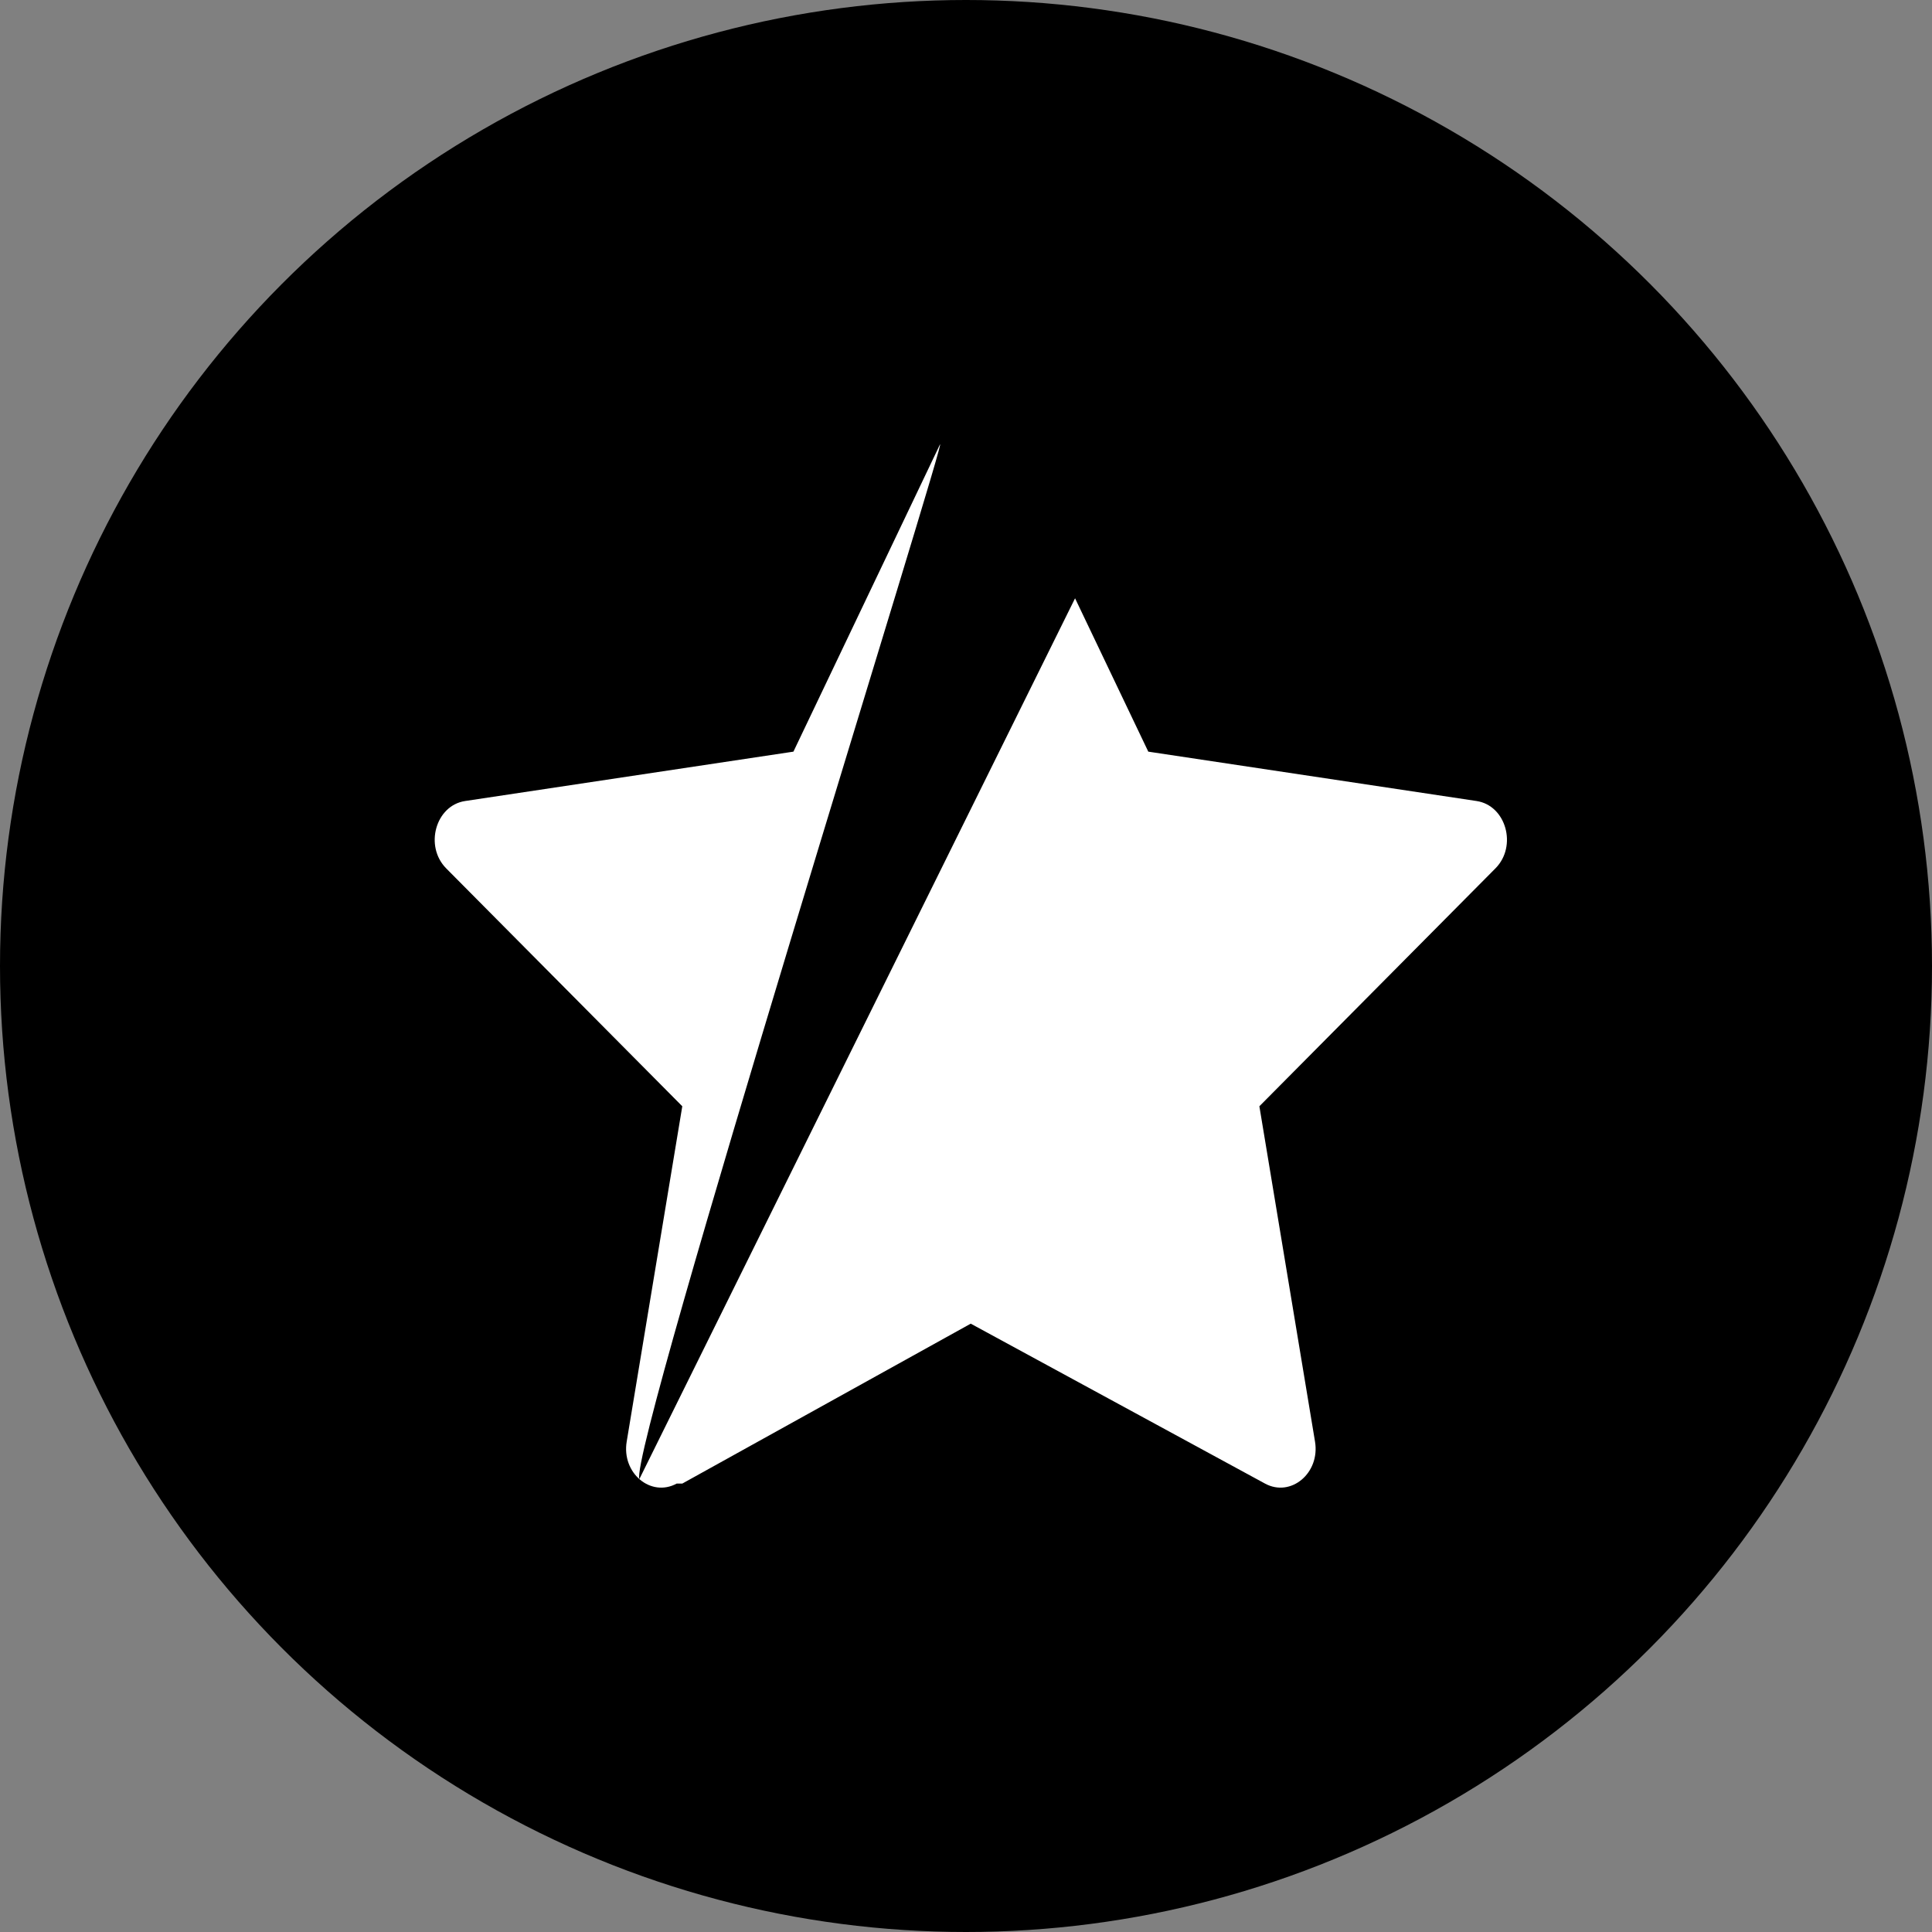 <svg width="40" height="40" viewBox="0 0 40 40" fill="none" xmlns="http://www.w3.org/2000/svg">
<rect x="0" y="0" width="40" height="40" fill="#808080" stroke="none"/>
<circle cx="20" cy="20" r="20" fill="black"/>
<path d="M14.01 30.716C13.474 31.007 12.867 30.498 12.975 29.847L14.126 22.904L9.238 17.979C8.782 17.518 9.019 16.675 9.631 16.584L16.427 15.562L19.457 9.211C19.73 8.639 13.02 29.997 13.237 30.623L22.258 12.387L23.774 15.562L30.57 16.584C31.181 16.675 31.419 17.518 30.961 17.979L26.074 22.904L27.226 29.847C27.334 30.498 26.726 31.007 26.191 30.716L20.098 27.405L14.126 30.716H14.01Z" fill="white"/>
</svg>
